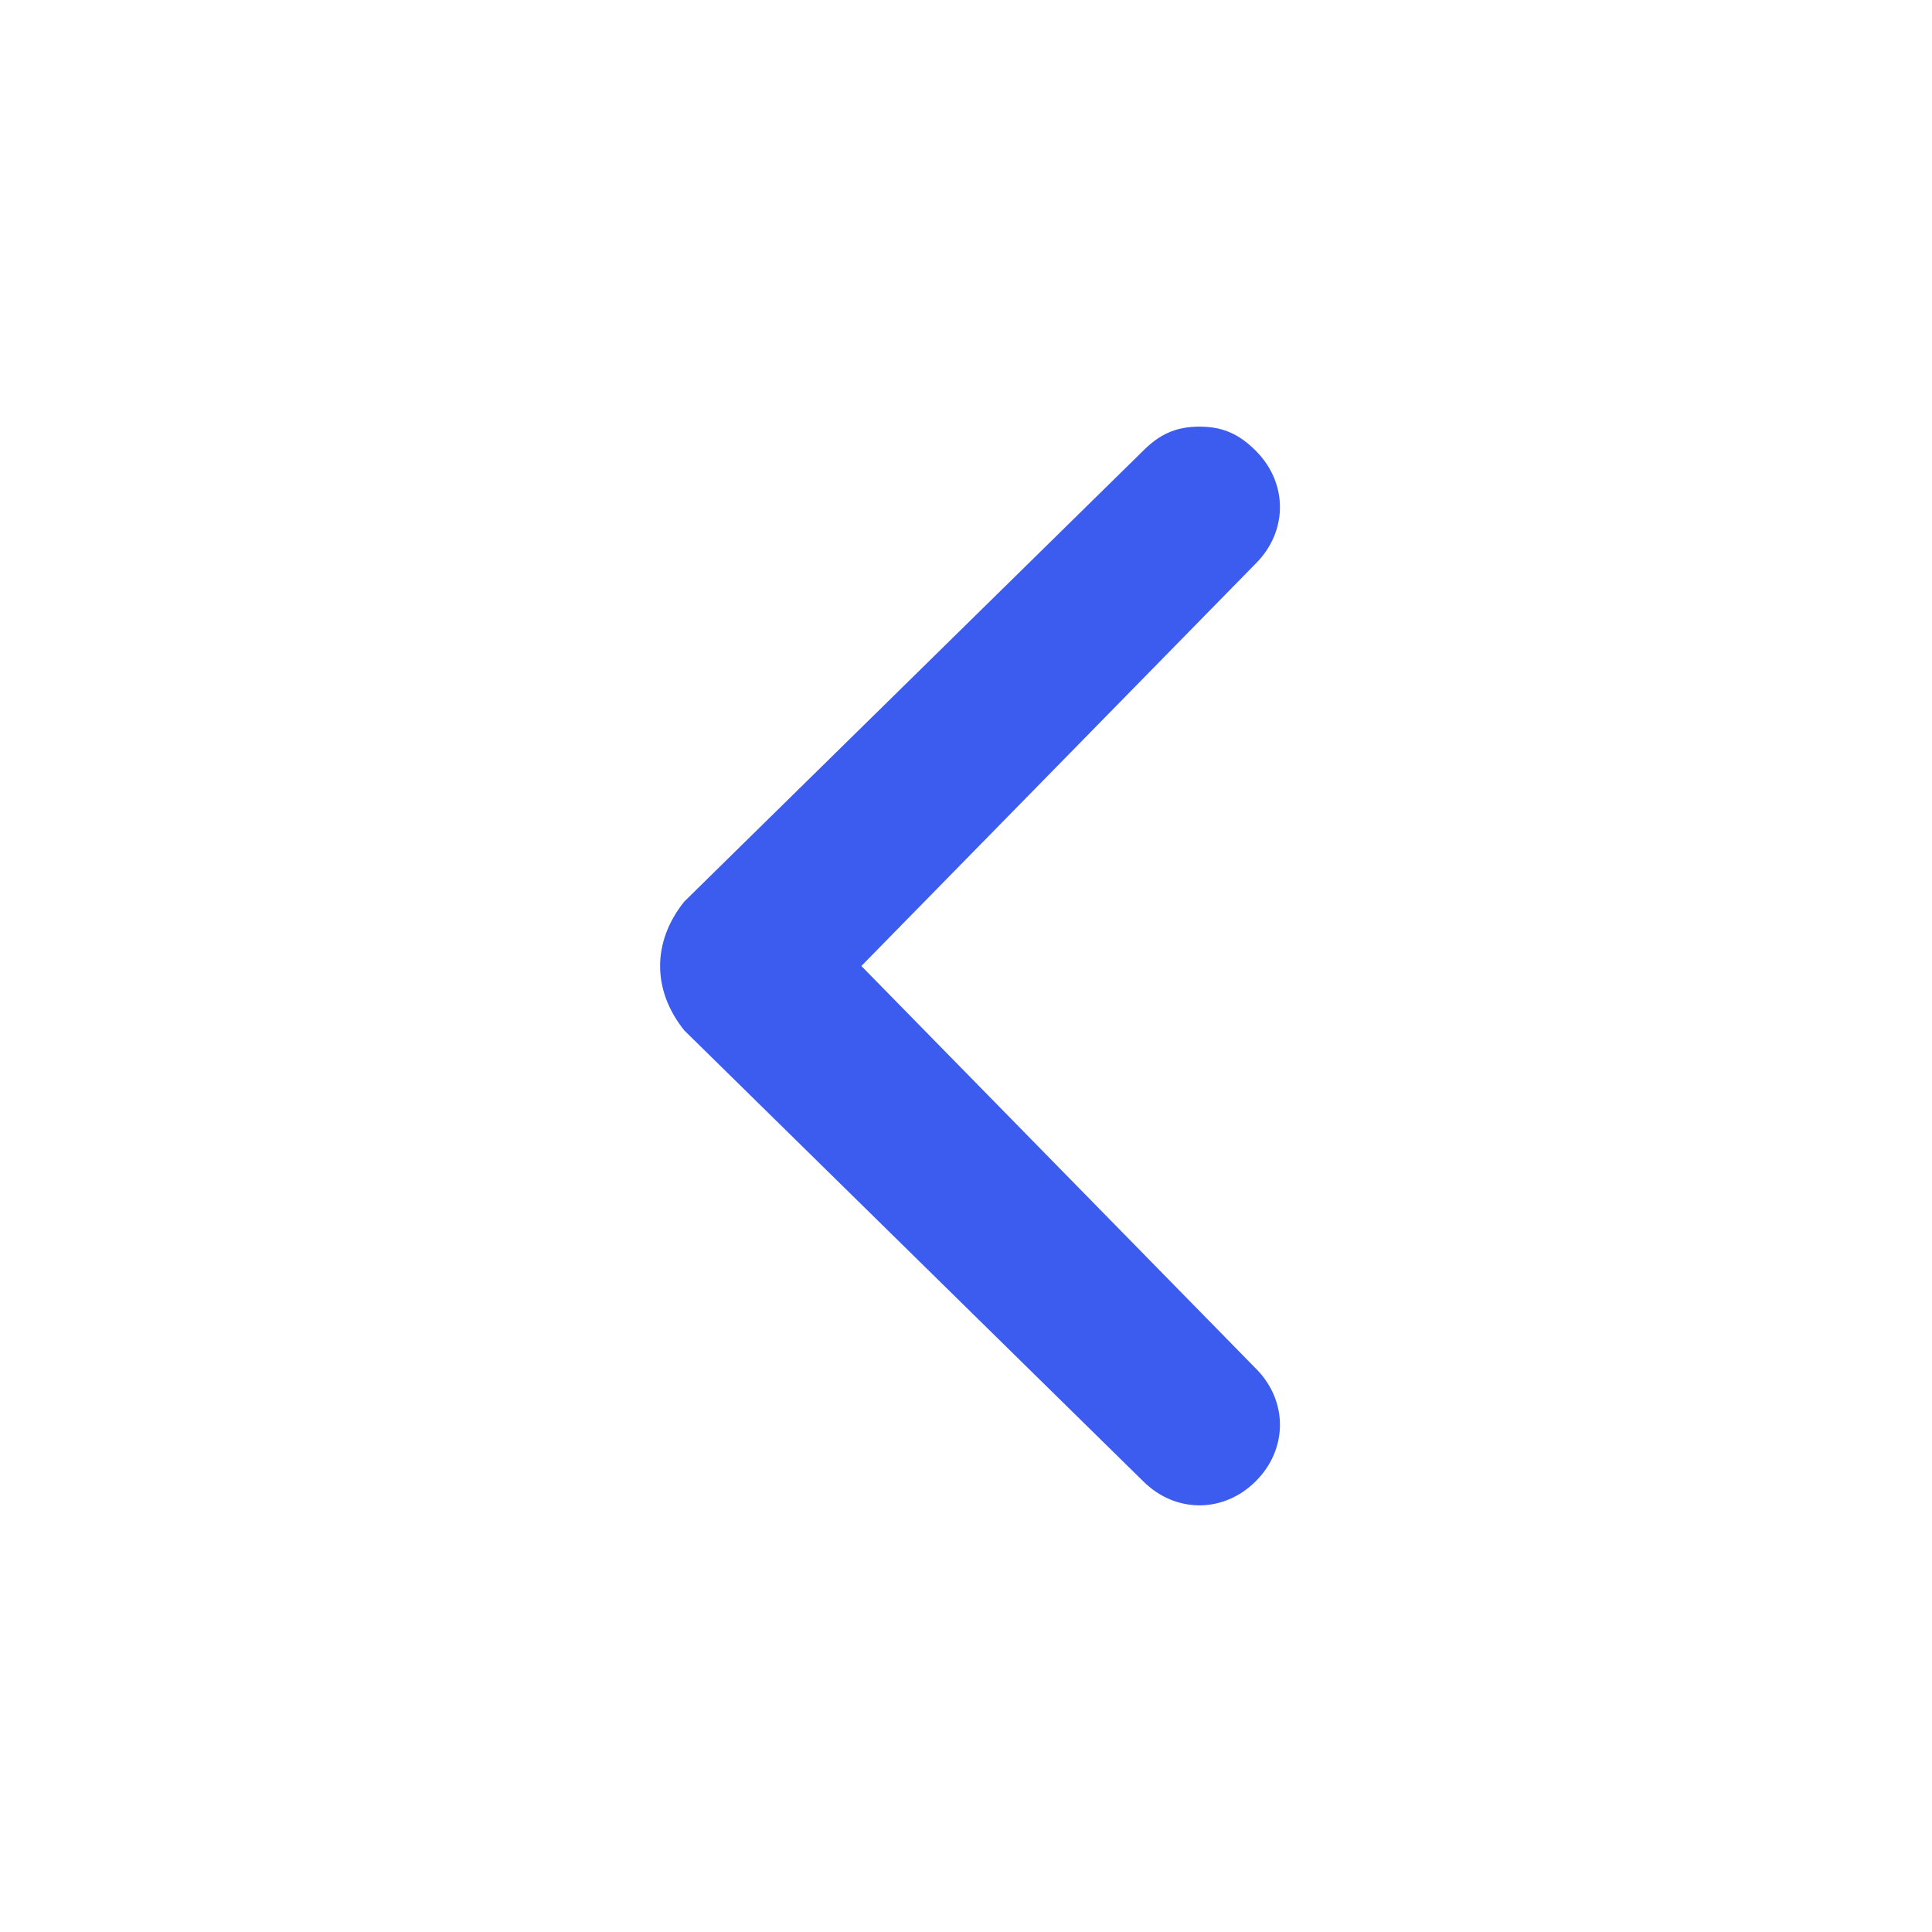 <svg width="100" height="100" viewBox="0 0 100 100" fill="none" xmlns="http://www.w3.org/2000/svg">
<path d="M35.417 53.333L59.167 76.666C60.834 78.333 63.334 78.333 65 76.666C66.667 75 66.667 72.5 65 70.833L44.584 50L65 29.166C66.667 27.5 66.667 25 65 23.333C64.167 22.5 63.334 22.083 62.084 22.083C60.834 22.083 60 22.5 59.167 23.333L35.417 46.666C33.75 48.75 33.75 51.25 35.417 53.333C35.417 52.916 35.417 52.916 35.417 53.333Z" fill="#3B5CEE"/>
</svg>
